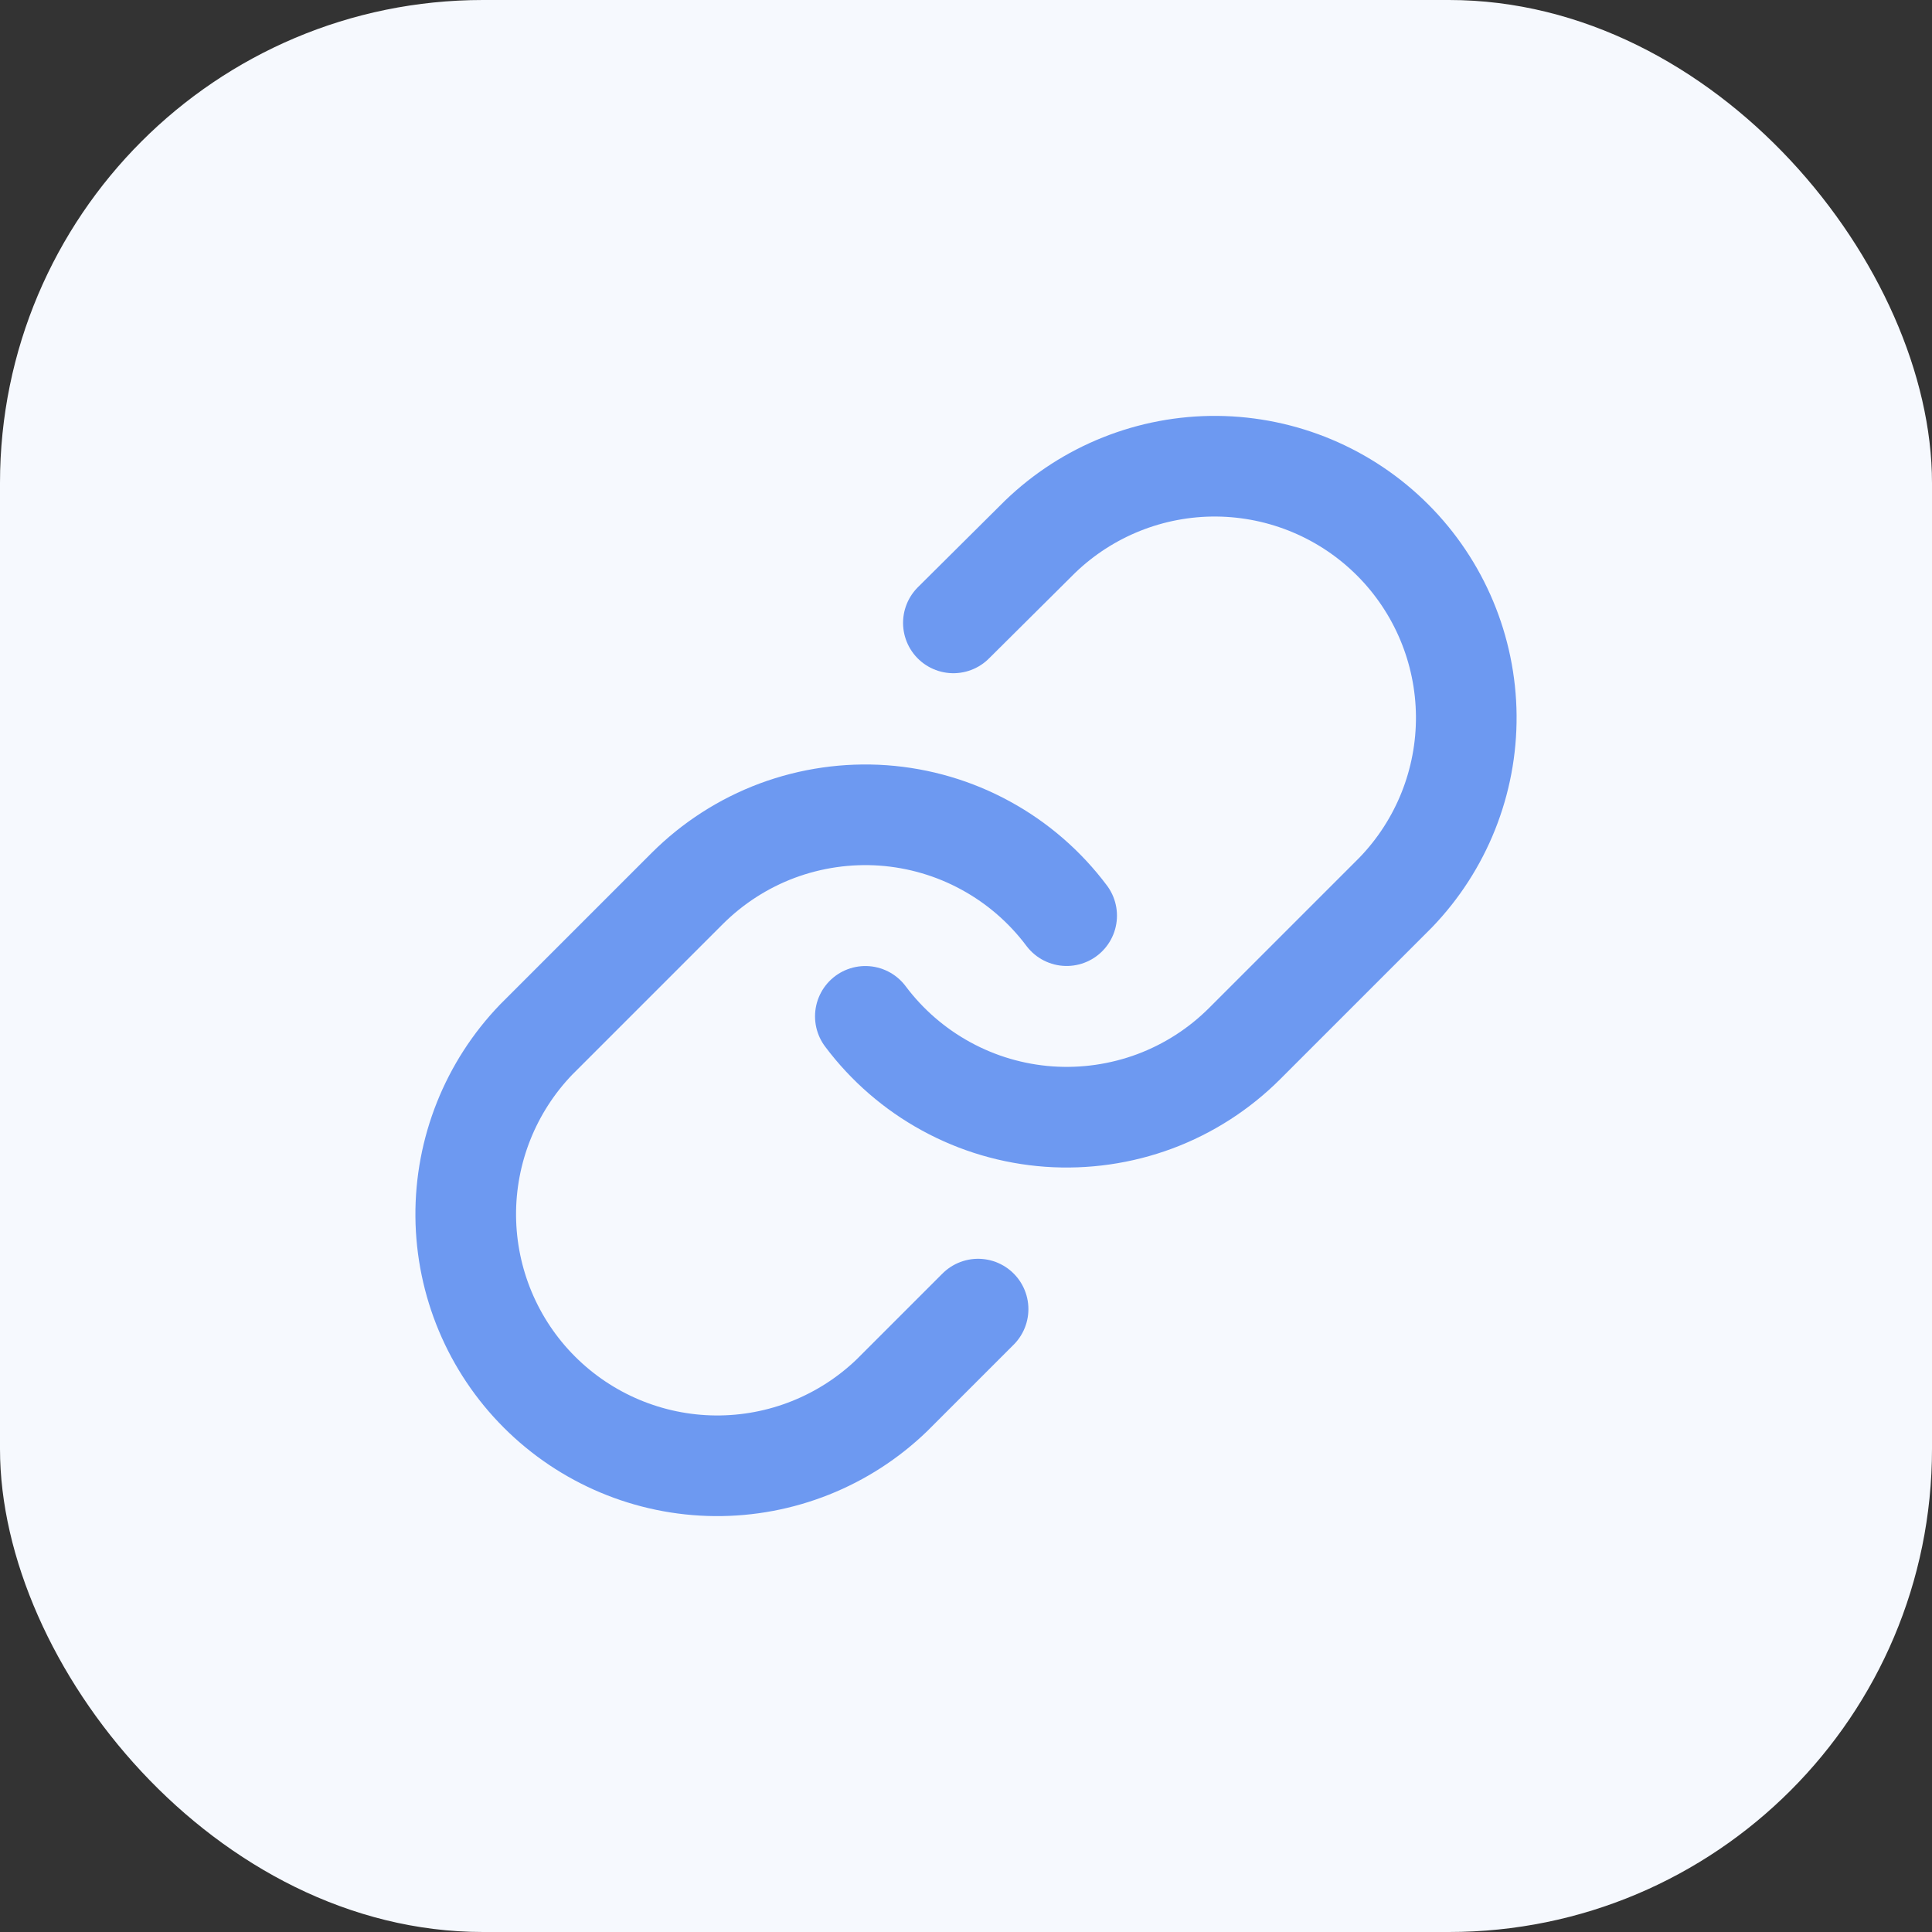 <svg width="32" height="32" viewBox="0 0 32 32" fill="none" xmlns="http://www.w3.org/2000/svg">
<rect x="0" y="0" width="32" height="32" fill="#333333" stroke="none"/>
<rect width="32" height="32" rx="8" fill="#F6F9FE"/>
<g clip-path="url(#clip0_141_5086)">
<path d="M14.333 16.834C14.691 17.312 15.148 17.708 15.672 17.994C16.196 18.281 16.776 18.451 17.372 18.494C17.968 18.536 18.566 18.45 19.126 18.242C19.686 18.033 20.194 17.706 20.616 17.284L23.116 14.784C23.875 13.998 24.295 12.945 24.286 11.853C24.276 10.76 23.838 9.715 23.066 8.943C22.293 8.17 21.248 7.732 20.155 7.722C19.063 7.713 18.011 8.133 17.225 8.892L15.791 10.317" stroke="#6D99F1" stroke-width="1.667" stroke-linecap="round" stroke-linejoin="round"/>
<path d="M17.667 15.166C17.309 14.688 16.852 14.292 16.328 14.006C15.804 13.719 15.224 13.549 14.628 13.506C14.032 13.464 13.434 13.55 12.874 13.758C12.314 13.967 11.806 14.294 11.383 14.716L8.883 17.216C8.125 18.002 7.705 19.055 7.714 20.147C7.724 21.24 8.162 22.285 8.934 23.057C9.707 23.83 10.752 24.268 11.844 24.278C12.937 24.287 13.989 23.867 14.775 23.108L16.2 21.683" stroke="#6D99F1" stroke-width="1.667" stroke-linecap="round" stroke-linejoin="round"/>
</g>
<defs>
<clipPath id="clip0_141_5086">
<rect width="20" height="20" fill="white" transform="translate(6 6)"/>
</clipPath>
</defs>
</svg>
